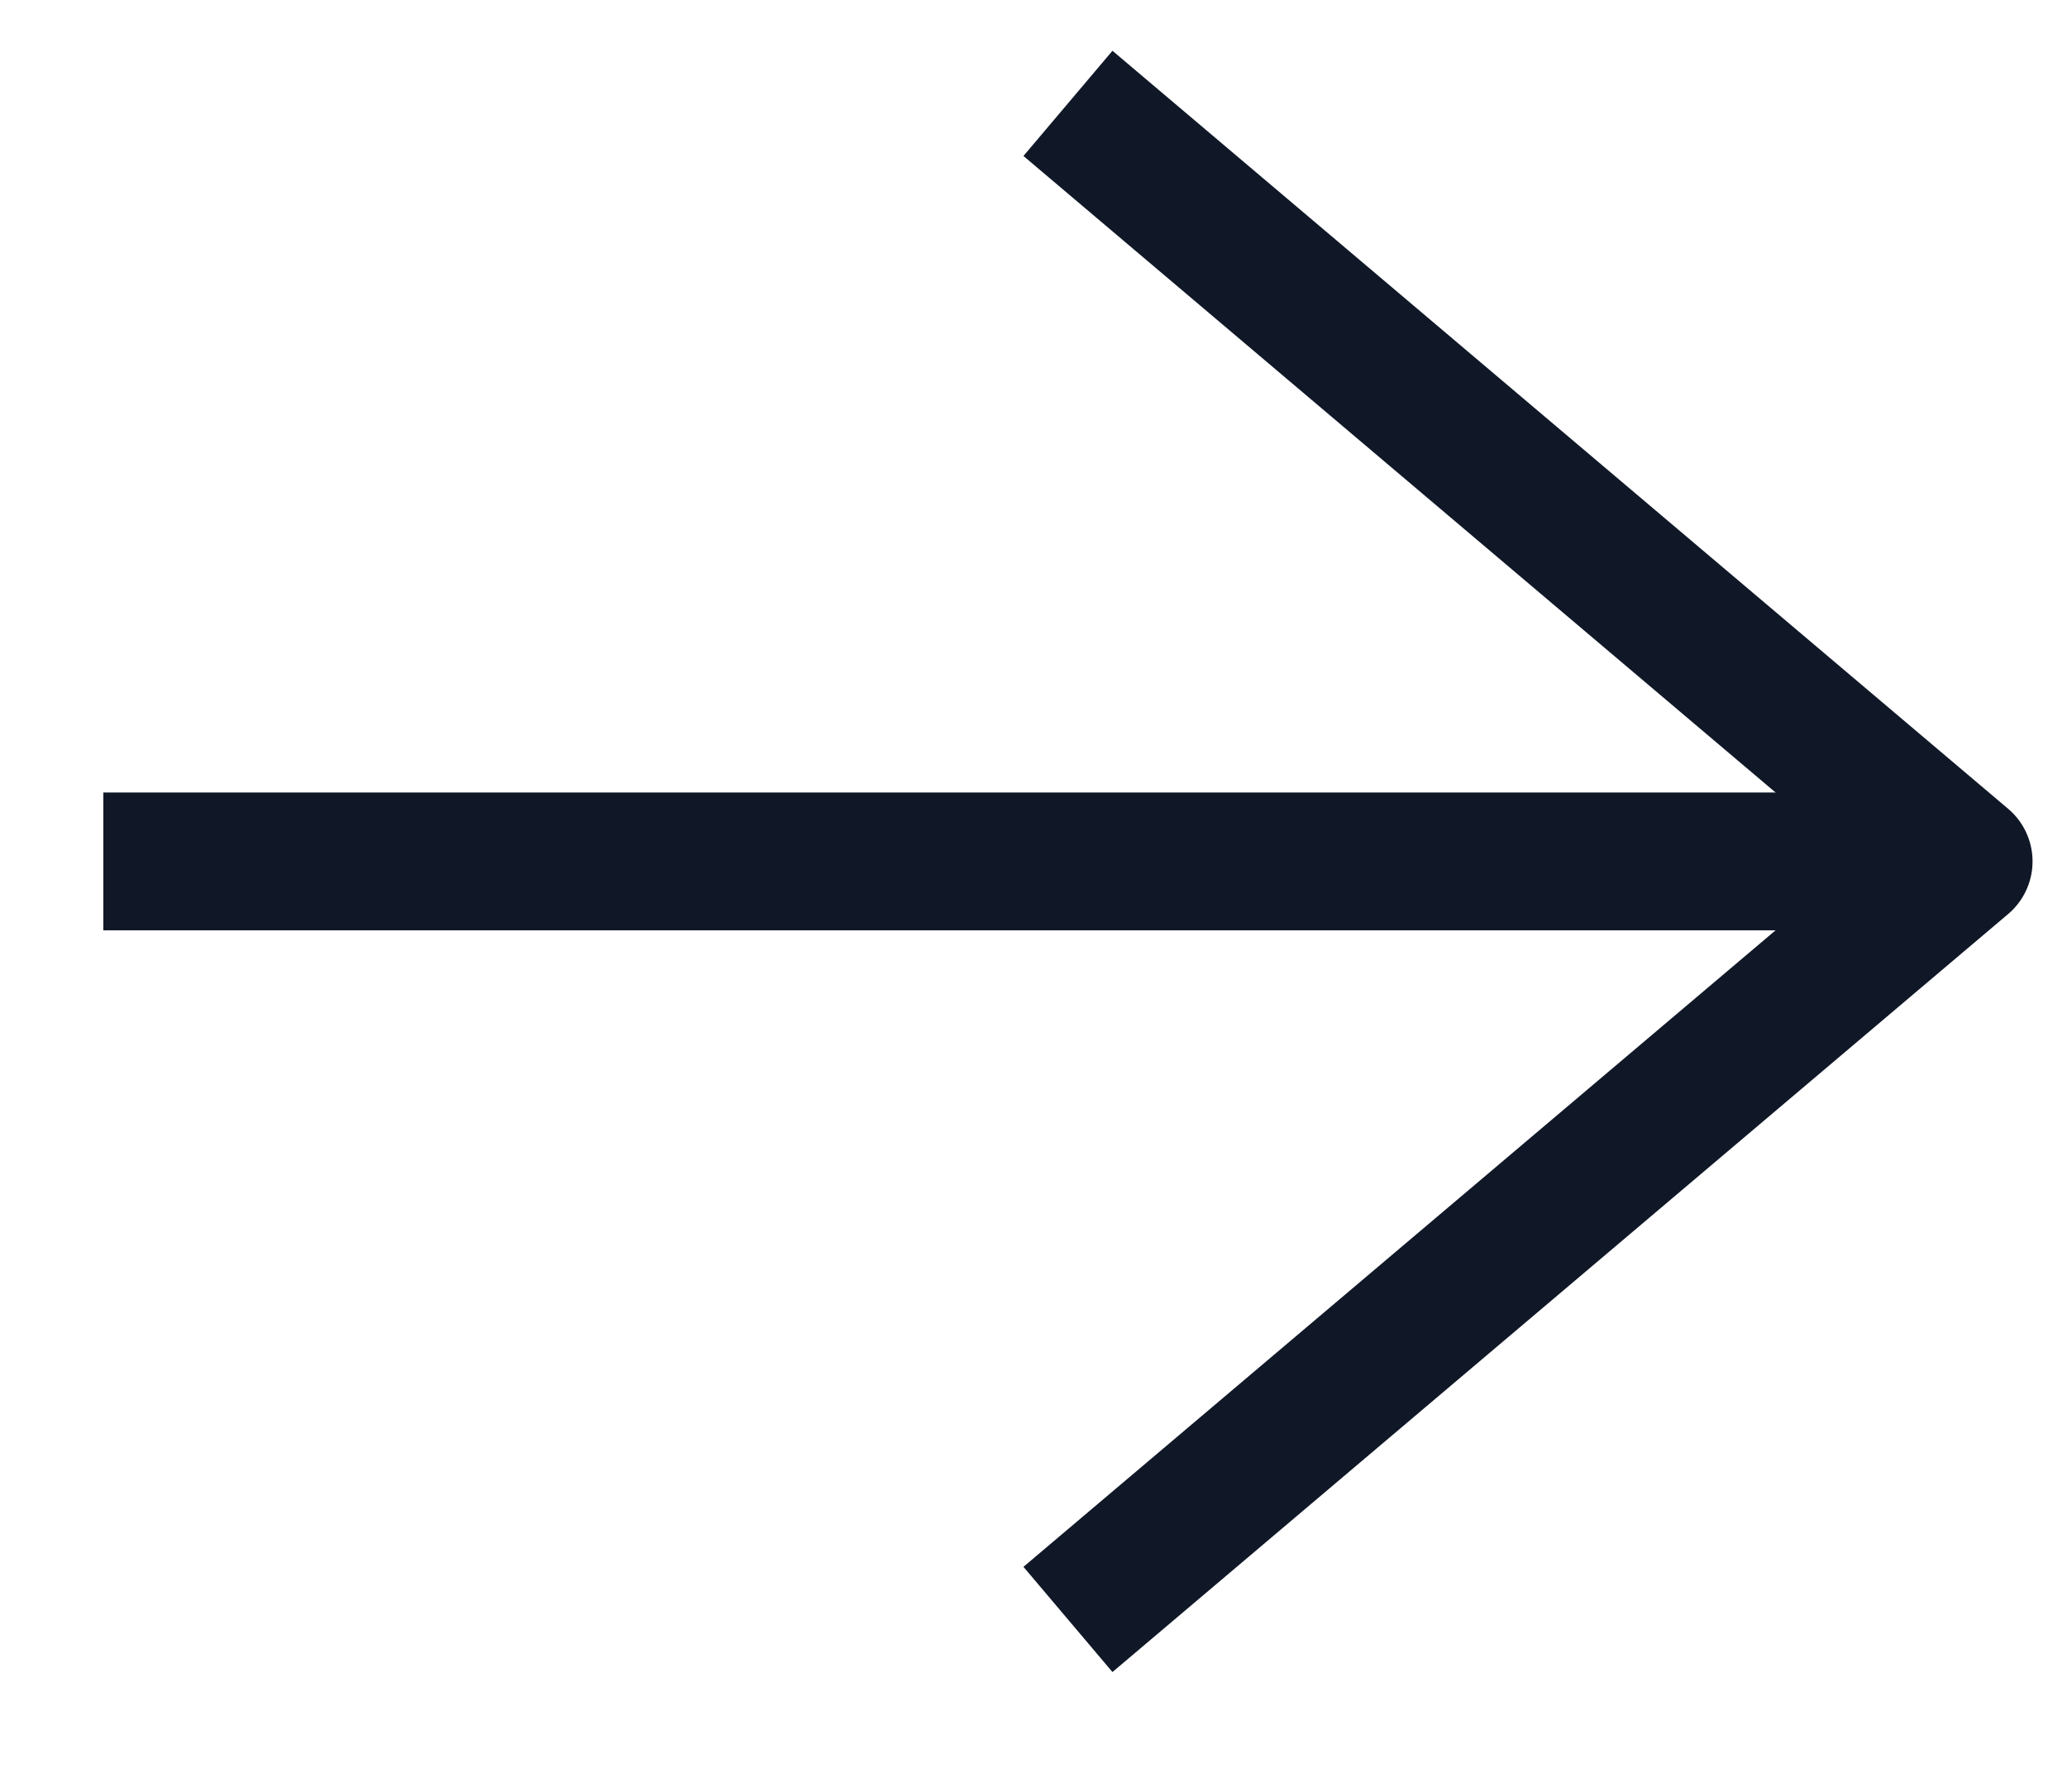 <svg width="15" height="13" viewBox="0 0 15 13" fill="none" xmlns="http://www.w3.org/2000/svg">
<line x1="0.75" y1="6.25" x2="13.75" y2="6.25" stroke="#101828"/>
<path d="M7.75 11.75L14.25 6.25L7.75 0.75" stroke="#101828" stroke-linejoin="round"/>
</svg>
